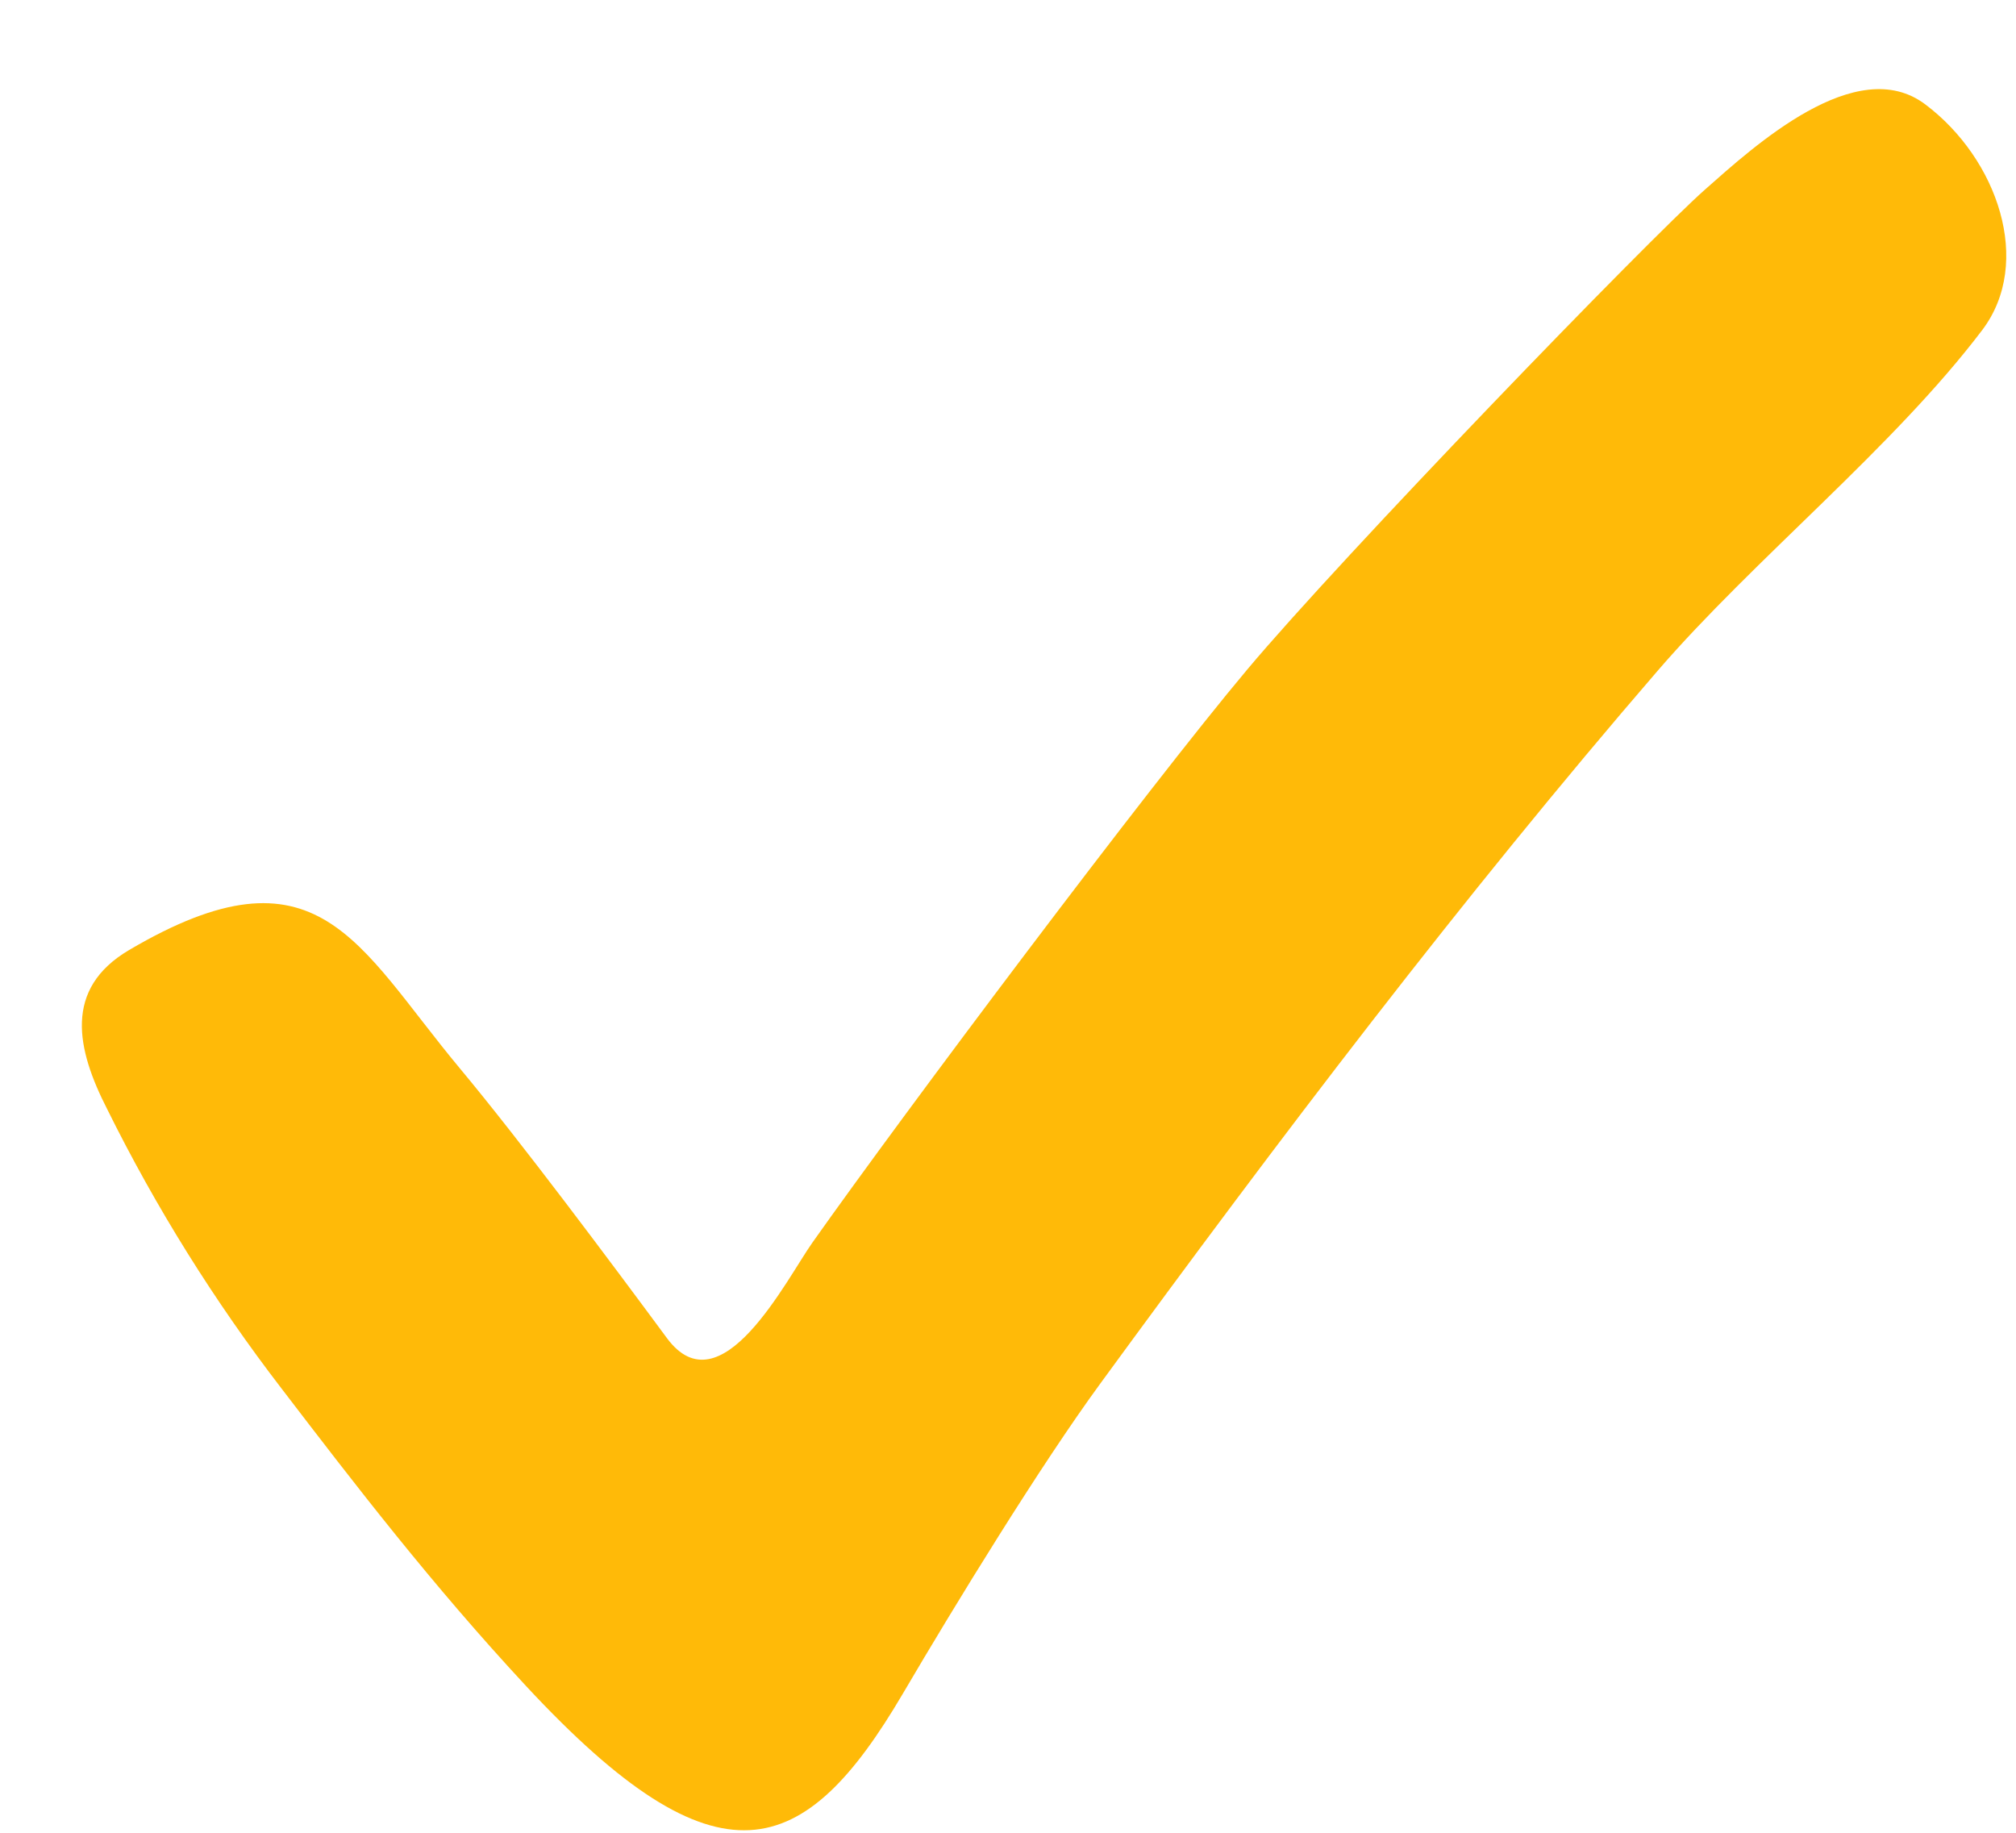 <svg width="22" height="20" viewBox="0 0 22 20" fill="none" xmlns="http://www.w3.org/2000/svg">
<path d="M5.743 18.401C4.712 17.291 3.878 16.205 3.073 15.153C2.338 14.197 1.7 13.175 1.169 12.102C0.836 11.451 0.689 10.791 1.409 10.367C3.473 9.152 3.896 10.312 5.018 11.658C5.683 12.456 6.664 13.771 7.278 14.602C7.865 15.396 8.58 13.963 8.866 13.559C9.881 12.123 12.519 8.607 13.61 7.307C14.645 6.073 17.985 2.617 18.608 2.067C19.138 1.599 20.258 0.572 21.01 1.139C21.801 1.734 22.188 2.865 21.632 3.601C20.663 4.881 19.143 6.099 18.09 7.319C15.96 9.787 13.943 12.448 12.008 15.097C11.35 15.997 10.426 17.505 9.853 18.481C8.78 20.307 7.838 20.655 5.743 18.401Z" fill="#FFBA08"/>
</svg>
